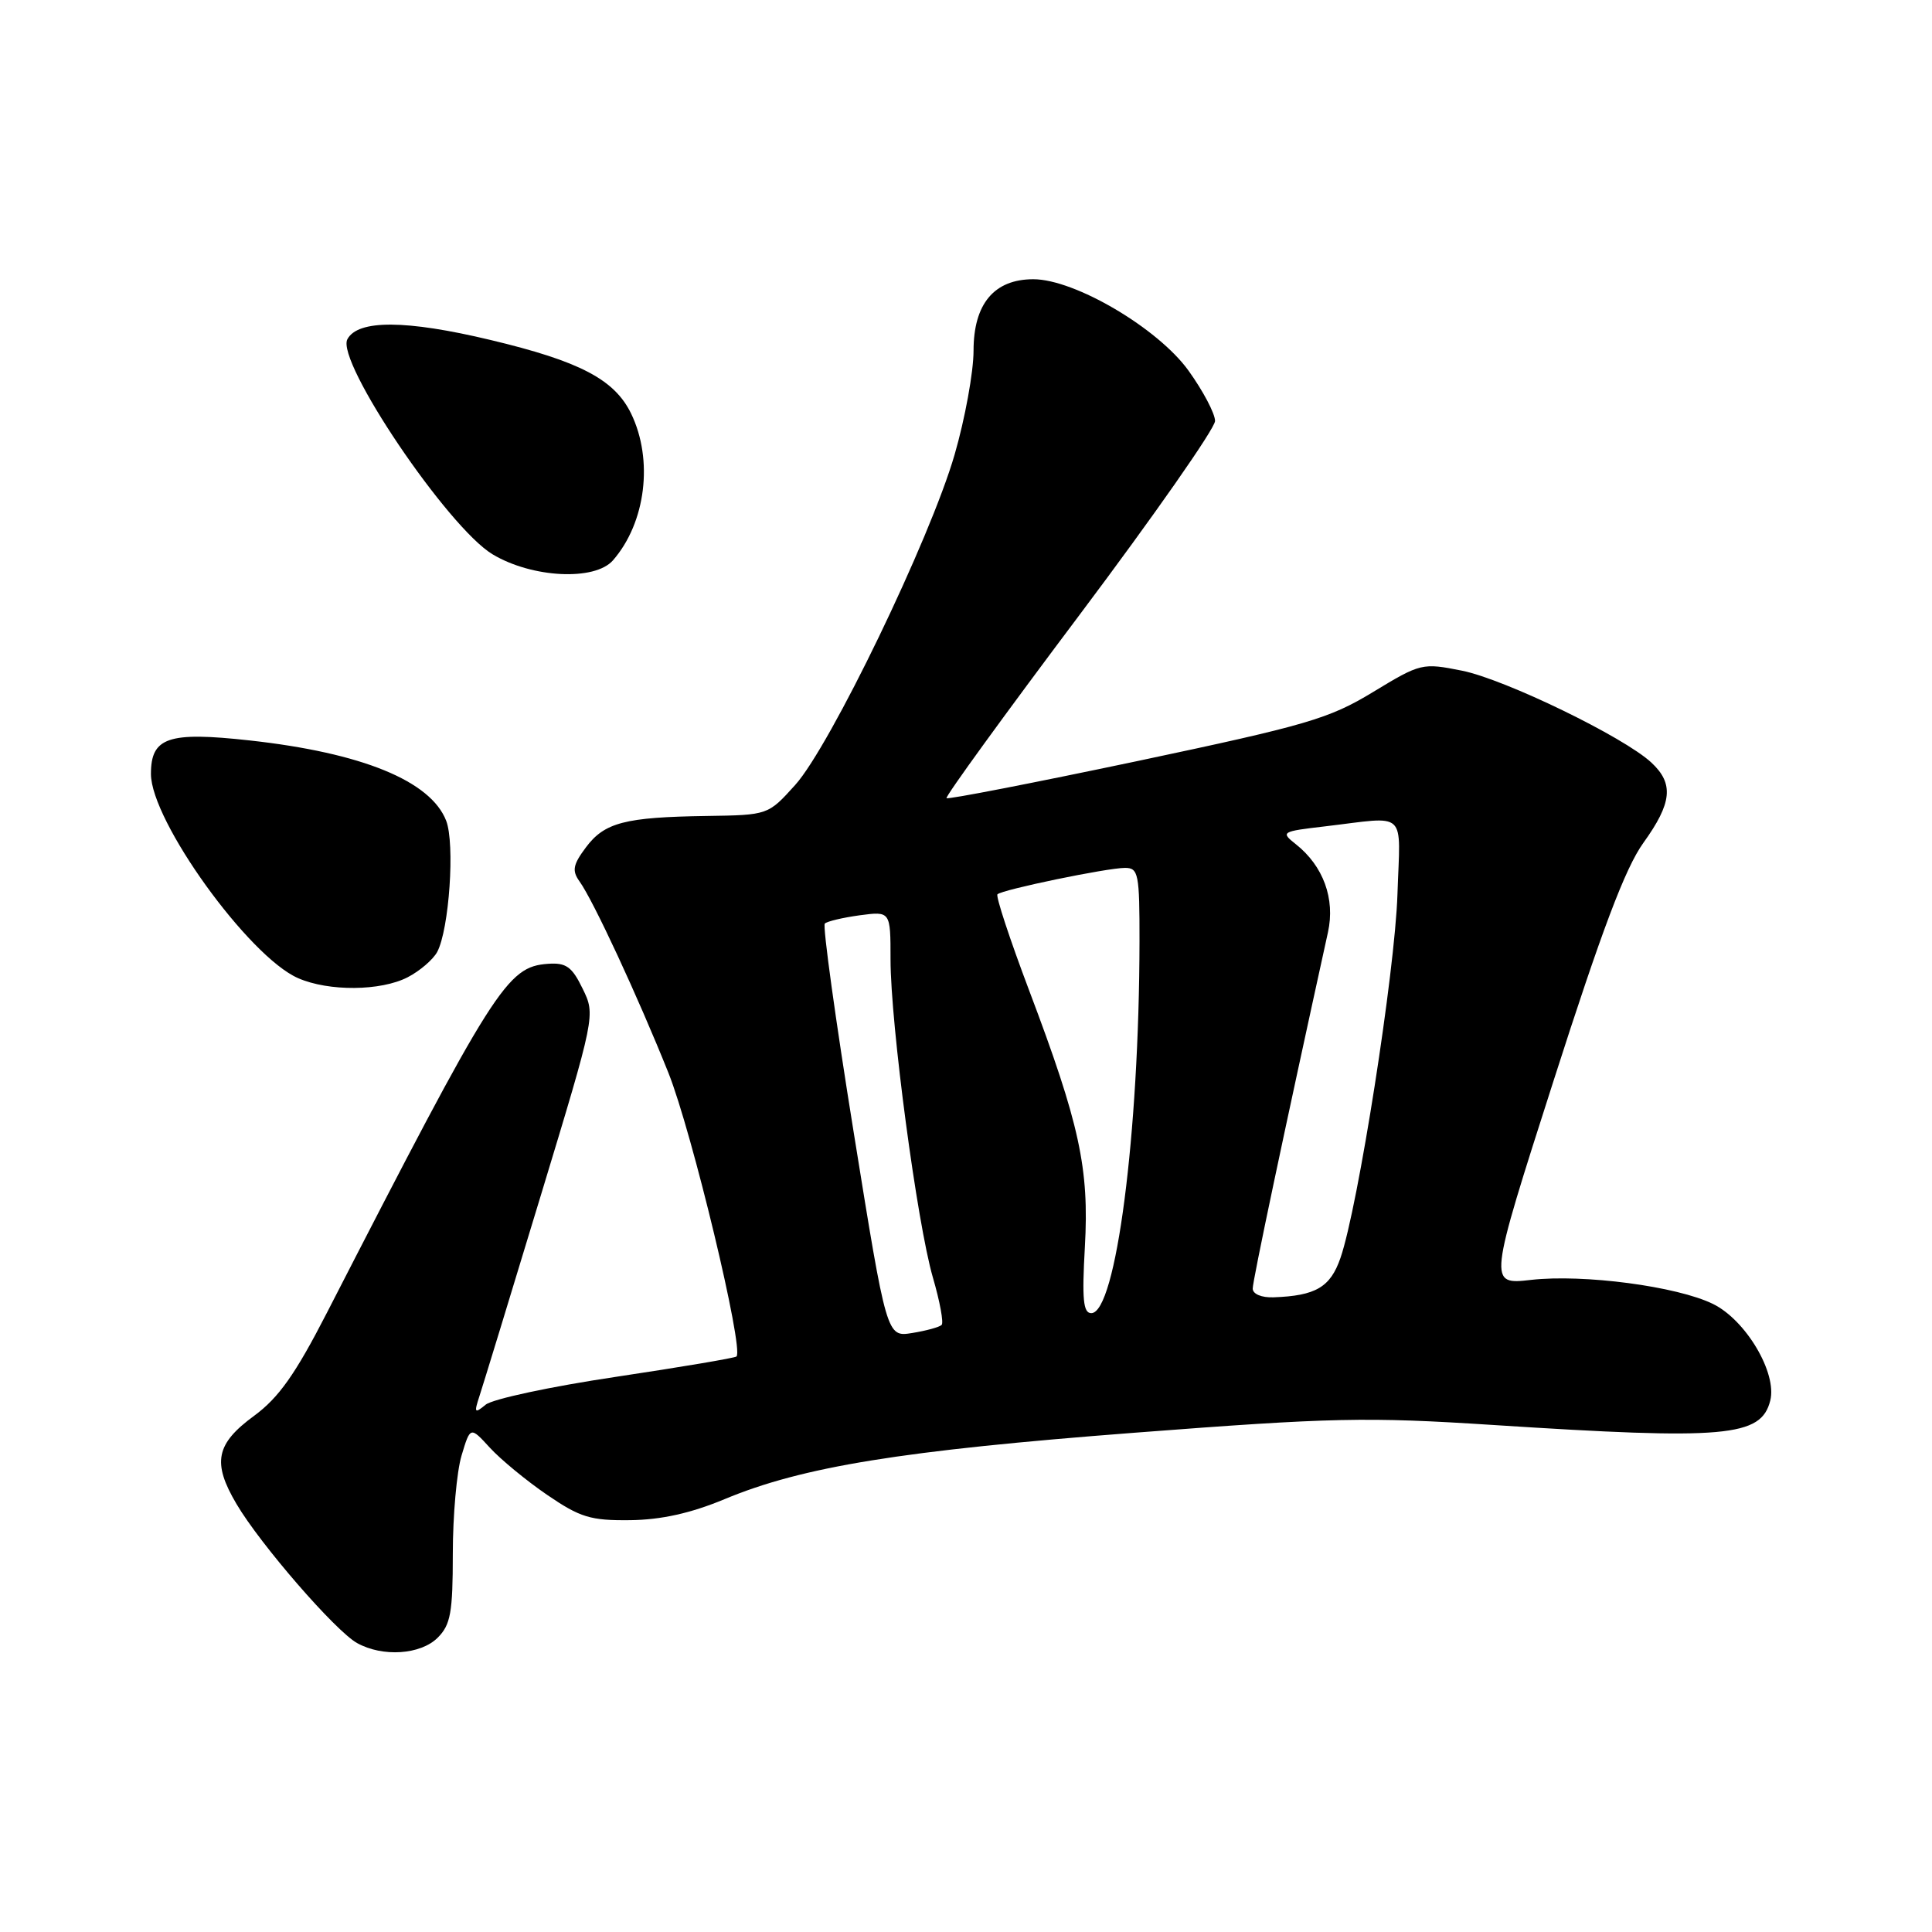 <?xml version="1.0" encoding="UTF-8" standalone="no"?>
<!DOCTYPE svg PUBLIC "-//W3C//DTD SVG 1.1//EN" "http://www.w3.org/Graphics/SVG/1.1/DTD/svg11.dtd" >
<svg xmlns="http://www.w3.org/2000/svg" xmlns:xlink="http://www.w3.org/1999/xlink" version="1.1" viewBox="0 0 256 256">
 <g >
 <path fill="currentColor"
d=" M 58.00 217.00 C 59.71 215.29 60.00 213.67 60.00 205.87 C 60.00 200.84 60.52 194.99 61.16 192.86 C 62.32 189.00 62.32 189.00 64.91 191.83 C 66.33 193.38 69.75 196.20 72.50 198.08 C 76.88 201.07 78.25 201.49 83.50 201.43 C 87.62 201.38 91.53 200.51 96.00 198.65 C 106.35 194.33 119.48 192.21 150.39 189.84 C 176.61 187.83 181.01 187.73 197.89 188.82 C 228.68 190.81 233.36 190.40 234.57 185.58 C 235.49 181.92 231.33 174.91 226.98 172.78 C 222.21 170.44 209.83 168.81 202.89 169.59 C 197.19 170.24 197.19 170.24 205.85 143.22 C 212.24 123.28 215.35 115.03 217.75 111.69 C 221.56 106.40 221.82 103.84 218.82 101.05 C 215.19 97.66 199.43 90.02 193.73 88.87 C 188.46 87.82 188.26 87.86 181.93 91.70 C 176.10 95.24 173.19 96.09 150.64 100.86 C 136.96 103.74 125.62 105.95 125.42 105.76 C 125.23 105.56 133.15 94.64 143.04 81.48 C 152.92 68.32 161.00 56.76 161.00 55.78 C 161.00 54.80 159.42 51.81 157.49 49.12 C 153.45 43.50 142.42 37.00 136.92 37.00 C 131.73 37.00 129.00 40.26 129.00 46.47 C 129.00 49.28 127.87 55.48 126.49 60.24 C 123.25 71.43 109.99 98.90 105.36 104.02 C 101.77 108.00 101.77 108.00 93.63 108.12 C 82.80 108.28 80.10 108.98 77.63 112.29 C 75.92 114.58 75.77 115.37 76.79 116.79 C 78.62 119.34 84.51 132.03 88.57 142.16 C 91.68 149.95 98.60 178.74 97.59 179.74 C 97.39 179.94 90.20 181.15 81.60 182.44 C 73.01 183.72 65.25 185.38 64.35 186.13 C 62.88 187.34 62.80 187.22 63.53 184.99 C 63.98 183.62 67.63 171.70 71.63 158.50 C 78.91 134.50 78.91 134.50 77.20 131.00 C 75.79 128.09 75.01 127.54 72.61 127.71 C 67.17 128.10 65.55 130.65 43.29 174.00 C 39.13 182.10 36.93 185.20 33.70 187.58 C 28.59 191.32 28.09 193.79 31.34 199.29 C 34.50 204.65 44.45 216.12 47.31 217.71 C 50.70 219.60 55.74 219.26 58.00 217.00 Z  M 54.02 129.49 C 55.63 128.66 57.38 127.15 57.93 126.14 C 59.52 123.16 60.30 111.79 59.12 108.75 C 57.07 103.47 47.96 99.75 33.07 98.11 C 22.28 96.92 20.00 97.70 20.00 102.55 C 20.00 108.77 32.96 126.76 39.50 129.61 C 43.56 131.39 50.46 131.33 54.02 129.49 Z  M 81.22 74.25 C 85.58 69.25 86.60 60.93 83.62 54.79 C 81.42 50.28 76.83 47.87 65.00 45.05 C 53.81 42.37 47.42 42.34 46.03 44.95 C 44.47 47.86 59.34 69.89 65.27 73.45 C 70.51 76.59 78.81 77.00 81.22 74.25 Z  M 113.12 150.05 C 110.71 135.13 108.99 122.67 109.29 122.38 C 109.59 122.08 111.67 121.59 113.92 121.28 C 118.00 120.74 118.00 120.74 118.00 127.12 C 118.00 135.66 121.52 162.07 123.61 169.27 C 124.54 172.45 125.06 175.28 124.77 175.56 C 124.48 175.85 122.73 176.33 120.87 176.63 C 117.49 177.18 117.49 177.18 113.12 150.05 Z  M 143.75 165.25 C 144.34 154.83 143.06 148.94 136.36 131.22 C 133.81 124.47 131.92 118.74 132.17 118.50 C 132.79 117.88 146.70 115.00 149.07 115.00 C 150.85 115.00 151.00 115.77 150.99 124.75 C 150.95 150.24 147.87 174.00 144.60 174.00 C 143.53 174.00 143.36 172.16 143.75 165.25 Z  M 165.99 170.75 C 165.98 169.74 170.09 150.27 175.96 123.54 C 176.94 119.10 175.35 114.74 171.69 111.85 C 169.67 110.25 169.80 110.17 175.55 109.50 C 186.65 108.19 185.54 107.16 185.17 118.50 C 184.84 128.78 179.95 159.95 177.62 166.68 C 176.28 170.56 174.35 171.70 168.75 171.90 C 167.17 171.96 166.00 171.47 165.99 170.75 Z "/>
</g>
</svg>
